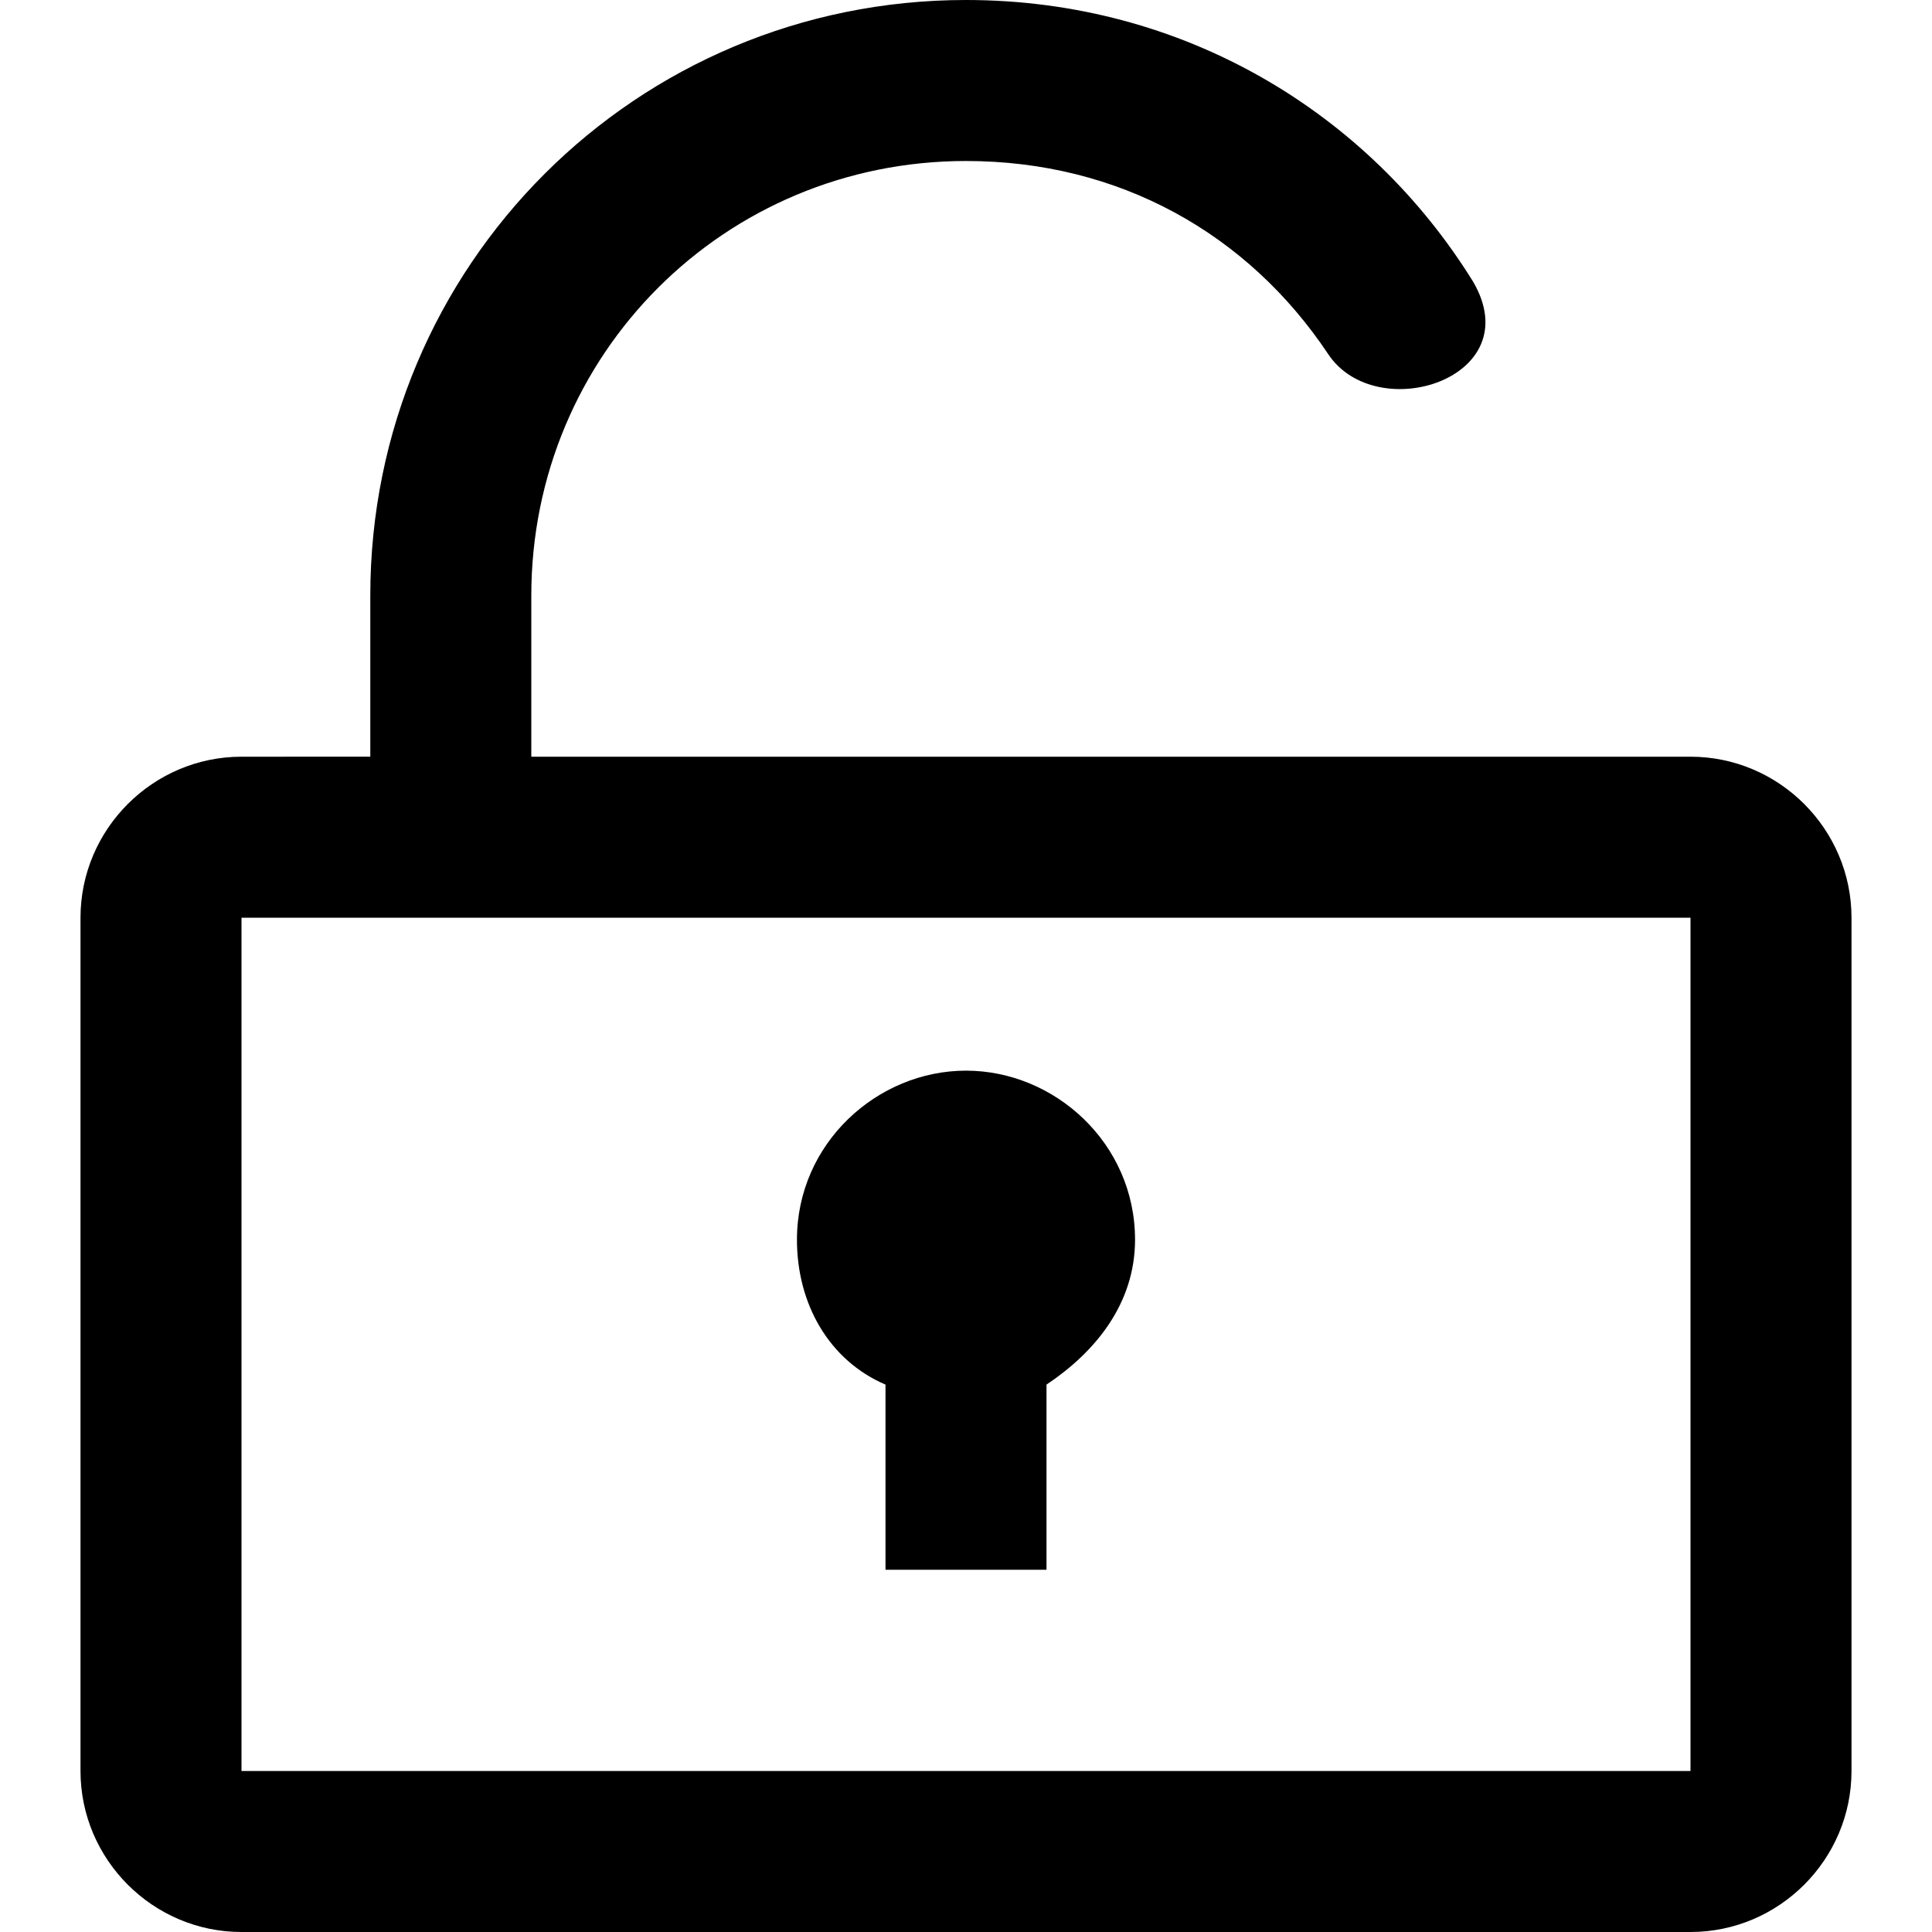 <?xml version="1.0" encoding="utf-8"?>
<!-- Generator: Adobe Illustrator 24.3.0, SVG Export Plug-In . SVG Version: 6.00 Build 0)  -->
<svg version="1.1" id="Calque_1" xmlns="http://www.w3.org/2000/svg" xmlns:xlink="http://www.w3.org/1999/xlink" x="0px" y="0px"
	 viewBox="0 0 24 24" style="enable-background:new 0 0 24 24;" xml:space="preserve">
<g>
	<path d="M21,9.4H6.6v-2C6.6,4.4,9,2,12,2c1.9,0,3.5,0.9,4.5,2.4c0.6,0.9,2.5,0.3,1.8-0.9C17,1.4,14.7,0,12,0C7.9,0,4.6,3.3,4.6,7.4
		v2H3c-1.1,0-2,0.9-2,2V22c0,1.1,0.9,2,2,2H21c1.1,0,2-0.9,2-2V11.4C23,10.3,22.1,9.4,21,9.4z M3,22V11.4H21L21,22H3z"/>
	<path d="M12,13.3c-1.1,0-2.1,0.9-2.1,2.1c0,0.8,0.4,1.5,1.1,1.8v2.3h2v-2.3c0.6-0.4,1.1-1,1.1-1.8C14.1,14.2,13.1,13.3,12,13.3z"/>
</g>
</svg>
